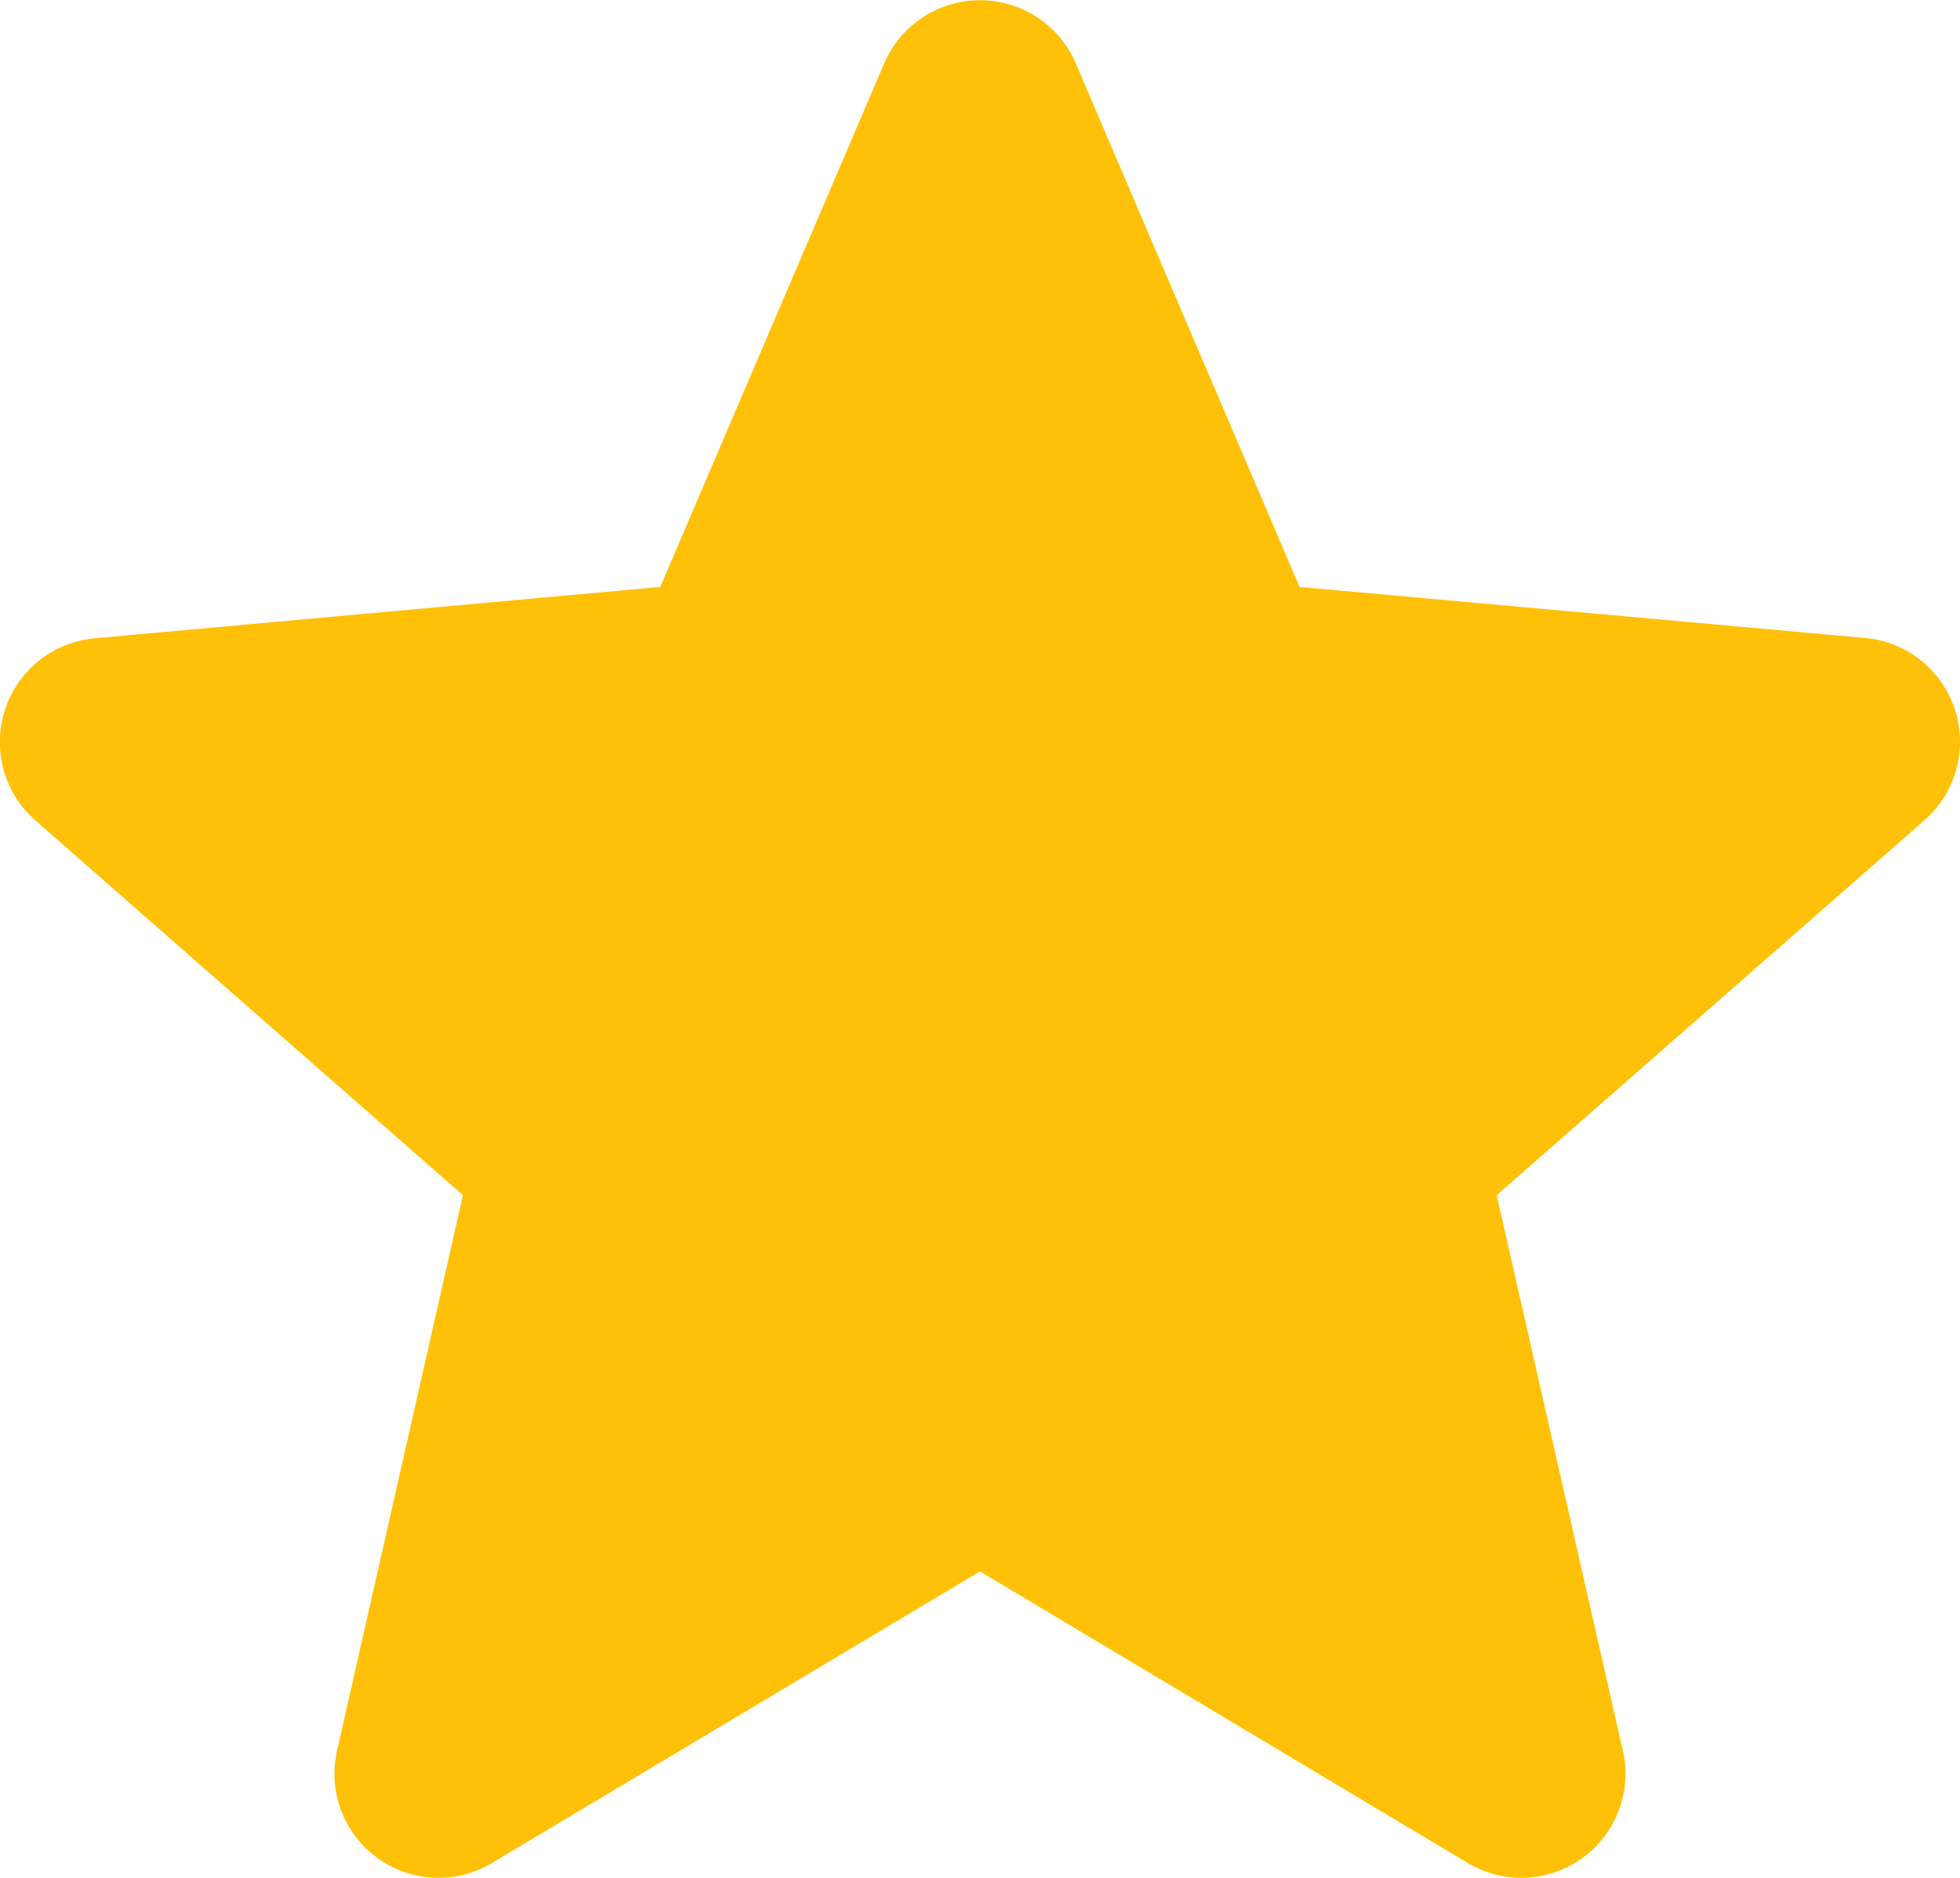 <svg xmlns="http://www.w3.org/2000/svg" width="25.827" height="24.751" viewBox="0 0 25.827 24.751">
  <path id="Path_485" data-name="Path 485" d="M25.76,20.317a1.37,1.37,0,0,0-1.182-.944L17.124,18.7l-2.948-6.9a1.373,1.373,0,0,0-2.525,0L8.7,18.7l-7.456.677a1.374,1.374,0,0,0-.779,2.4L6.1,26.717,4.442,34.036a1.371,1.371,0,0,0,2.041,1.483l6.43-3.843,6.428,3.843a1.372,1.372,0,0,0,2.043-1.483l-1.662-7.319,5.635-4.941A1.373,1.373,0,0,0,25.76,20.317Z" transform="translate(0 -10.964)" fill="#ffc107"/>
</svg>
